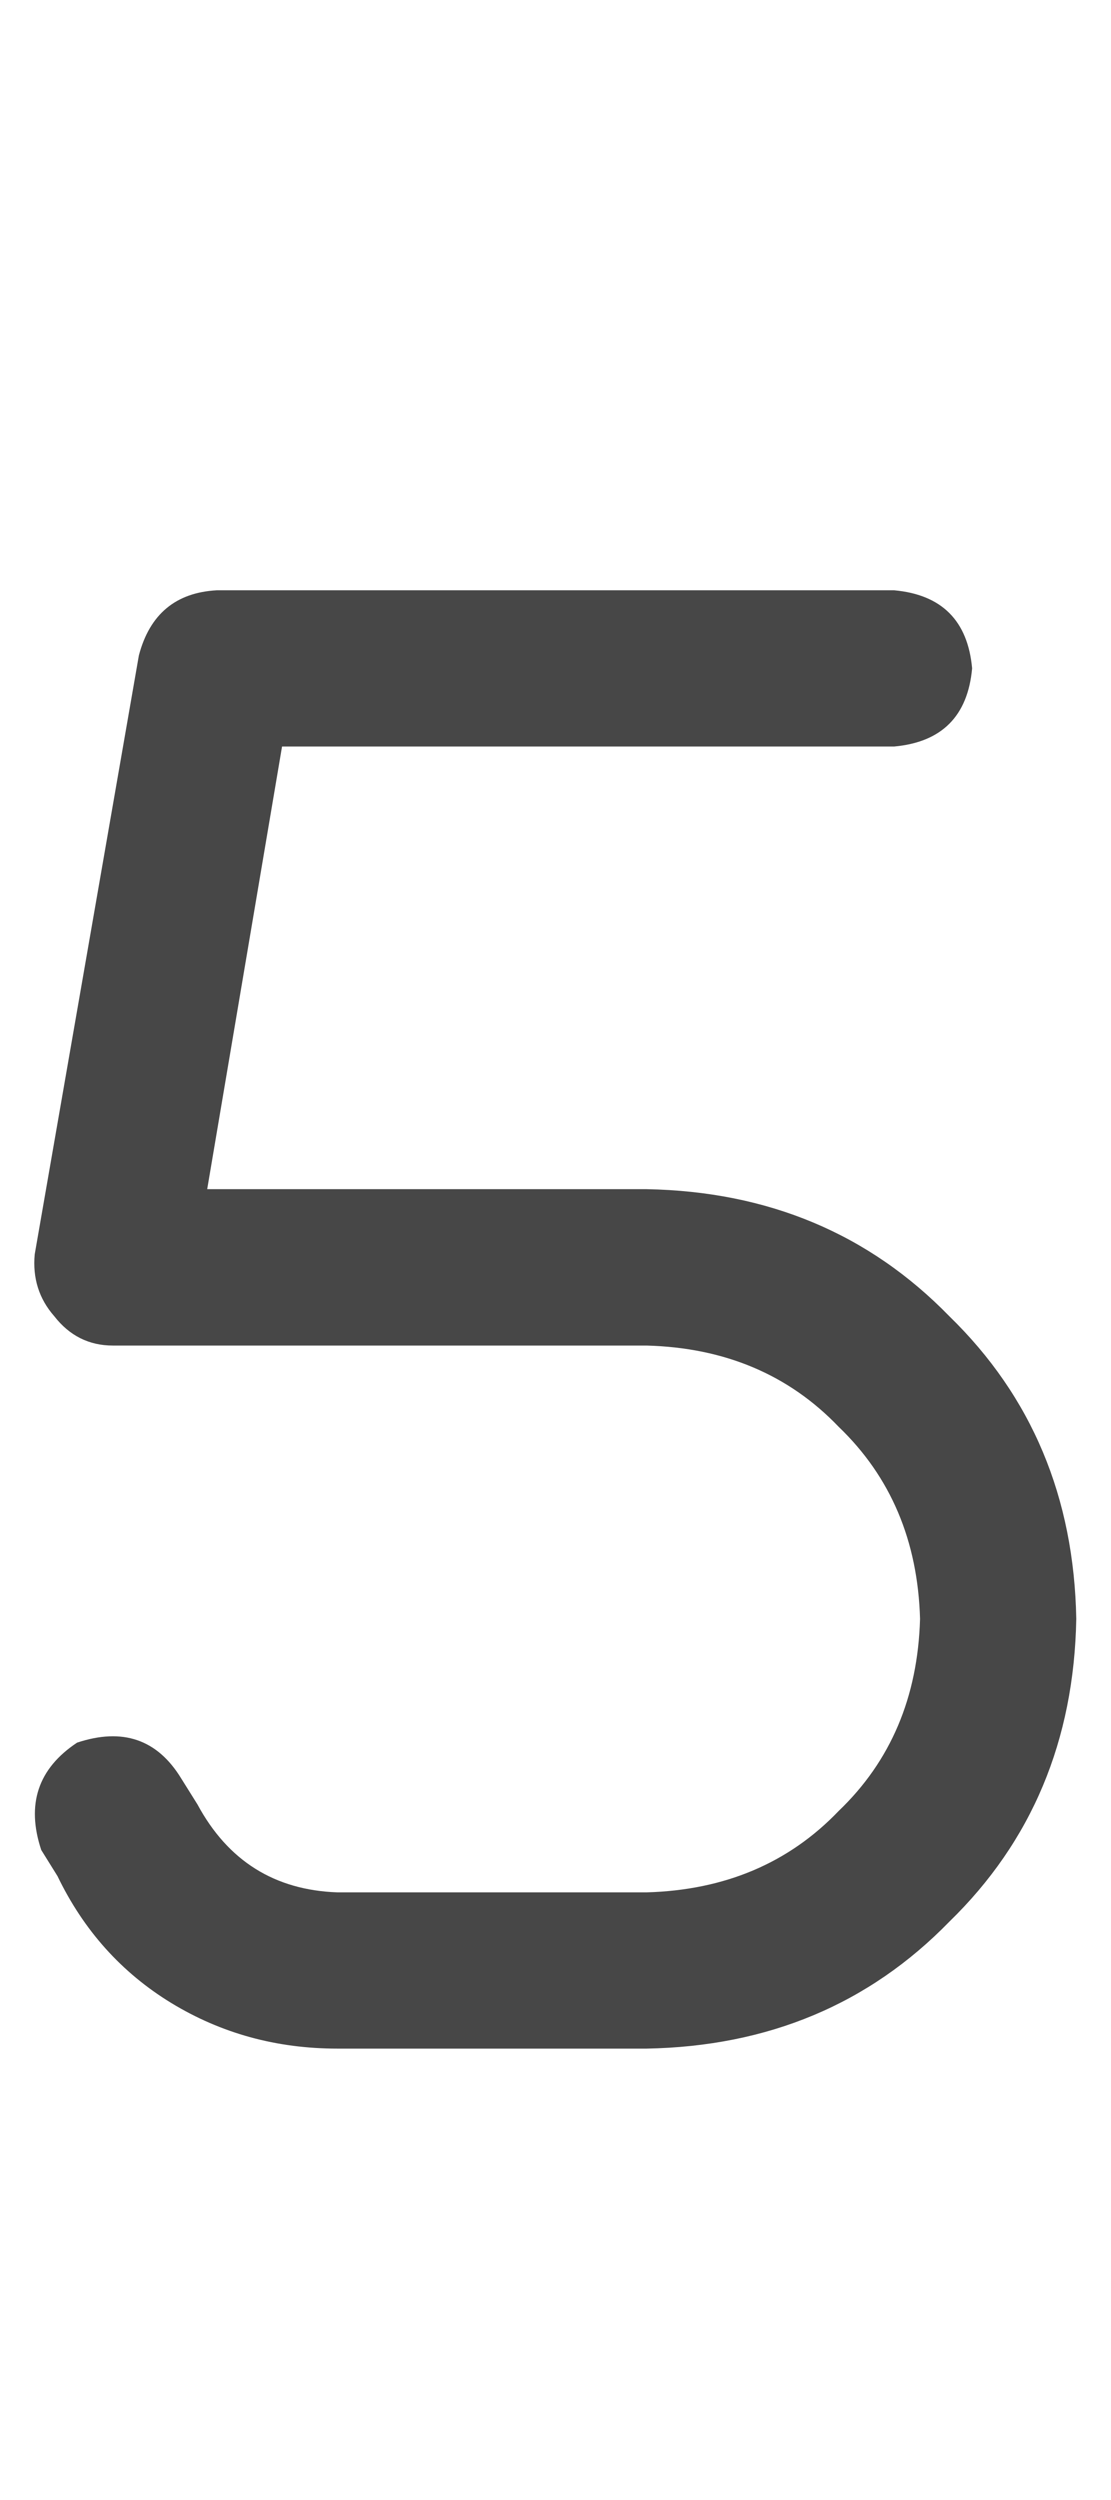 <svg width="8" height="18" viewBox="0 0 8 18" fill="none" xmlns="http://www.w3.org/2000/svg">
<g id="label-paired / caption / five-caption / bold" clip-path="url(#clip0_1731_1017)">
<path id="icon" d="M1 4.719C1.078 4.422 1.266 4.266 1.562 4.25H6.438C6.781 4.281 6.969 4.469 7 4.812C6.969 5.156 6.781 5.344 6.438 5.375H2.031L1.492 8.562H4.656C5.531 8.578 6.258 8.883 6.836 9.477C7.43 10.055 7.734 10.781 7.75 11.656C7.734 12.531 7.43 13.258 6.836 13.836C6.258 14.43 5.531 14.734 4.656 14.75H2.43C1.992 14.75 1.594 14.641 1.234 14.422C0.875 14.203 0.602 13.898 0.414 13.508L0.297 13.32C0.188 12.992 0.273 12.734 0.555 12.547C0.883 12.438 1.133 12.523 1.305 12.805L1.422 12.992C1.641 13.398 1.977 13.609 2.43 13.625H4.656C5.219 13.609 5.68 13.414 6.039 13.039C6.414 12.68 6.609 12.219 6.625 11.656C6.609 11.094 6.414 10.633 6.039 10.273C5.68 9.898 5.219 9.703 4.656 9.688H0.812C0.641 9.688 0.5 9.617 0.391 9.477C0.281 9.352 0.234 9.203 0.25 9.031L1 4.719Z" fill="black" fill-opacity="0.72"/>
</g>
<defs>
<clipPath id="clip0_1731_1017">
<rect width="8" height="18" fill="white"/>
</clipPath>
</defs>
</svg>

